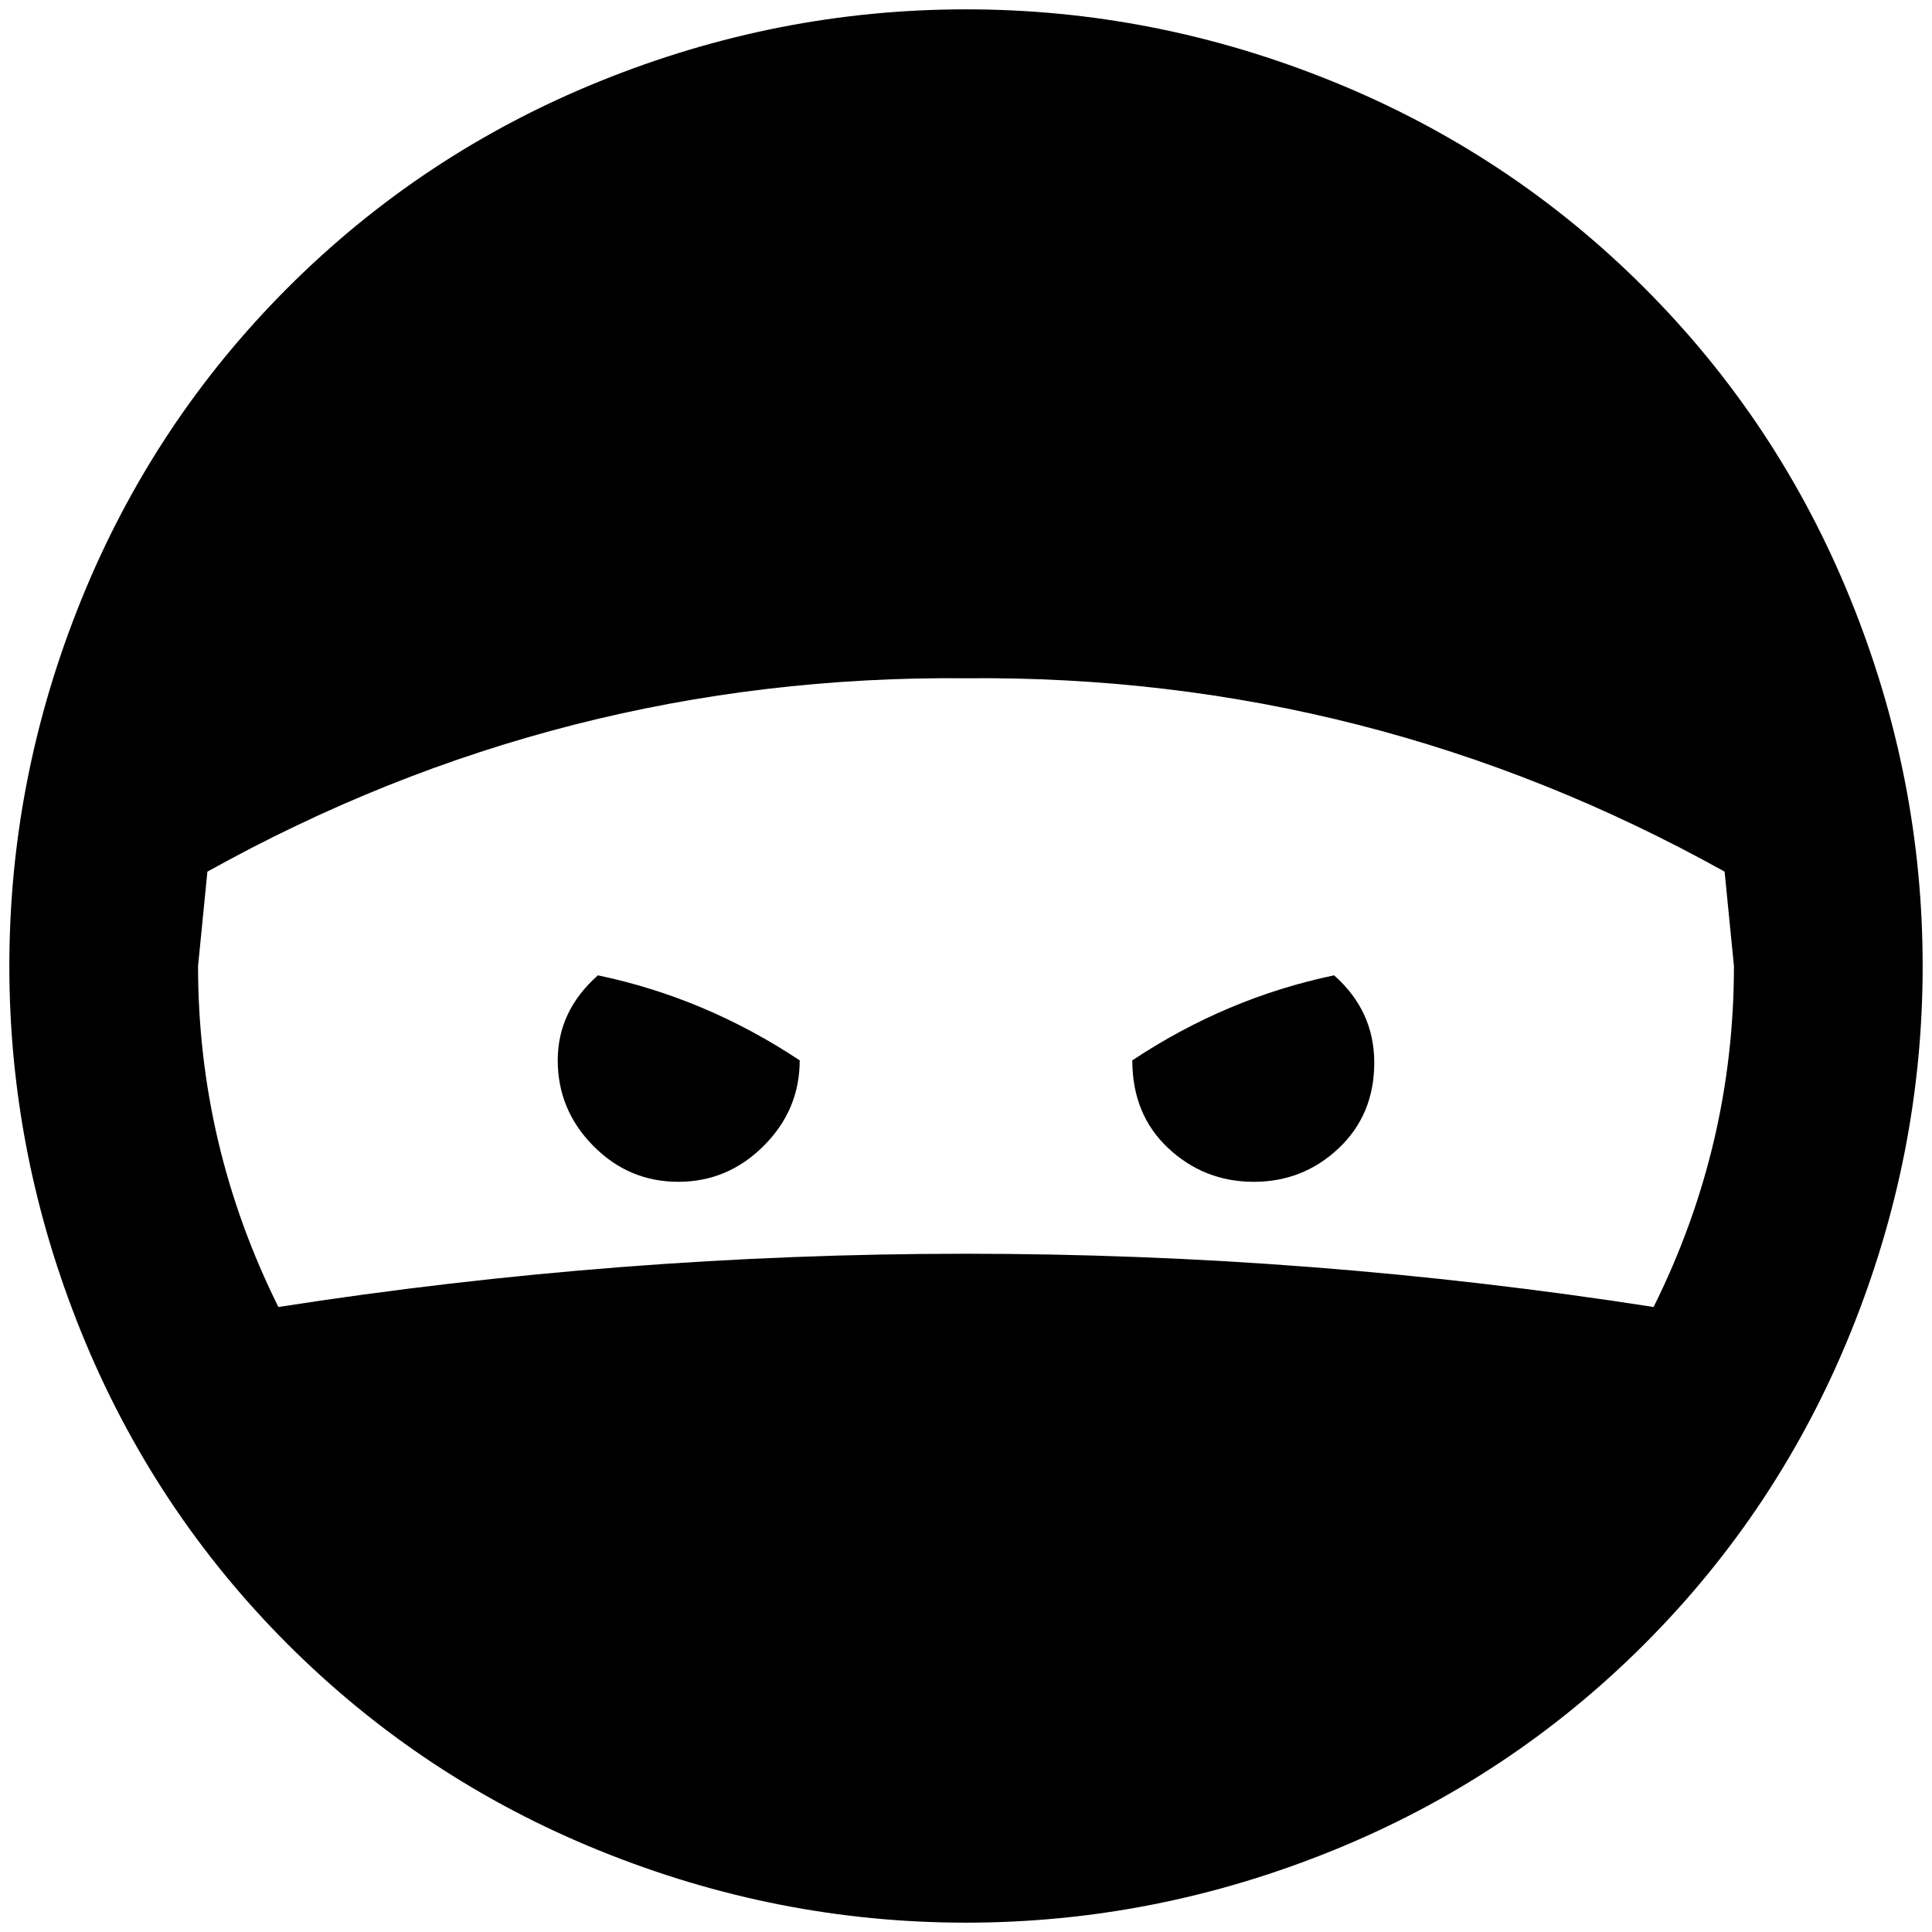 <?xml version="1.0" standalone="no"?>
<!DOCTYPE svg PUBLIC "-//W3C//DTD SVG 1.1//EN" "http://www.w3.org/Graphics/SVG/1.1/DTD/svg11.dtd" >
<svg xmlns="http://www.w3.org/2000/svg" xmlns:xlink="http://www.w3.org/1999/xlink" version="1.1" width="2048" height="2048" viewBox="-10 0 2068 2048">
   <path fill="currentColor"
d="M587 1125q0 -53 43 -91q115 24 216 91q0 53 -38.5 91.5t-91.5 38.5t-91 -38.5t-38 -91.5zM1202 1125q101 -67 216 -91q43 38 43 93.5t-38 91.5t-91 36t-91.5 -36t-38.5 -94zM1024 716q-433 -4 -812 207l-10 101q0 192 86 365q366 -57 736 -57t736 57q86 -173 86 -365
l-10 -101q-379 -211 -812 -207zM1024 0q202 0 392 77t334 221t221 334t77 392t-77 392t-221 334t-334 221t-392 77t-392 -77t-334 -221t-221 -334t-77 -392t77 -392t221 -334t334 -221t392 -77z" />
</svg>
